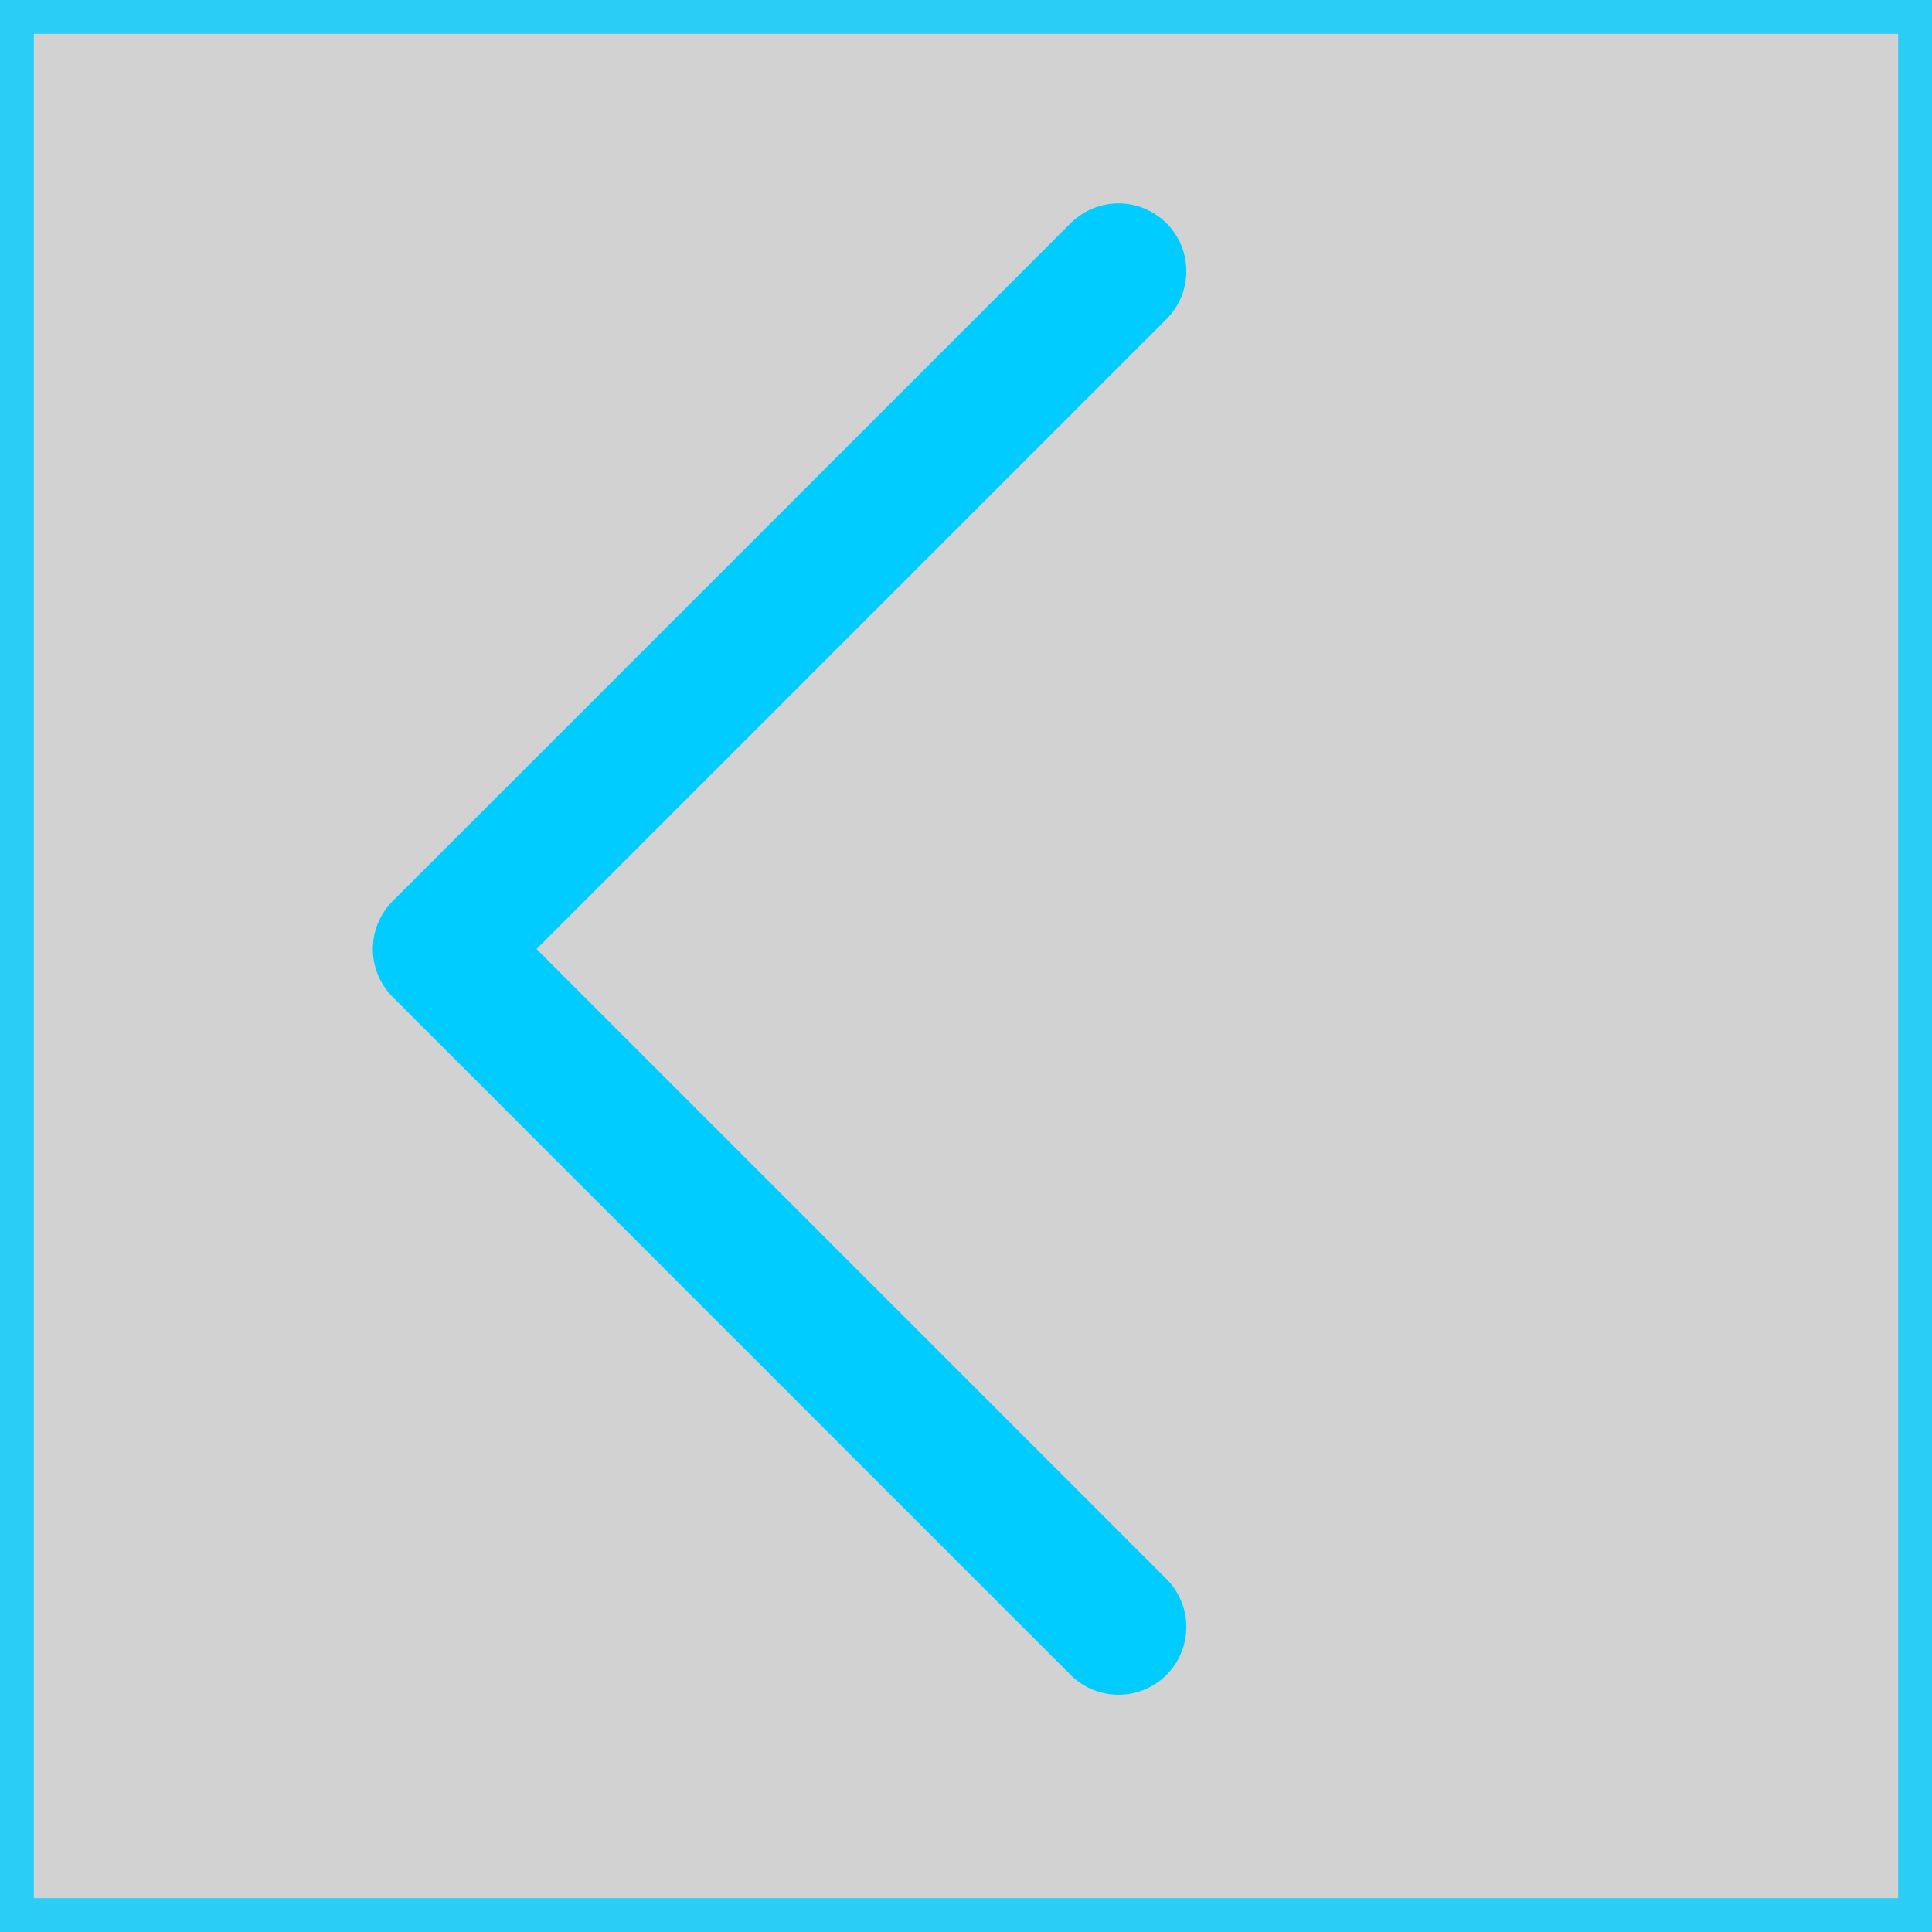 <svg width="57" height="57" viewBox="0 0 57 57" fill="none" xmlns="http://www.w3.org/2000/svg">
<rect x="0" y="0" width="57" height="57" fill="#333333" stroke="none"/>
<rect width="57" height="57" fill="white" fill-opacity="0.78"/>
<rect x="0.5" y="0.5" width="56" height="56" stroke="#00CCFF" stroke-opacity="0.8"/>
<path d="M33 8L13 28L33 48" stroke="#00CCFF" stroke-width="4" stroke-linecap="round" stroke-linejoin="round"/>
</svg>
